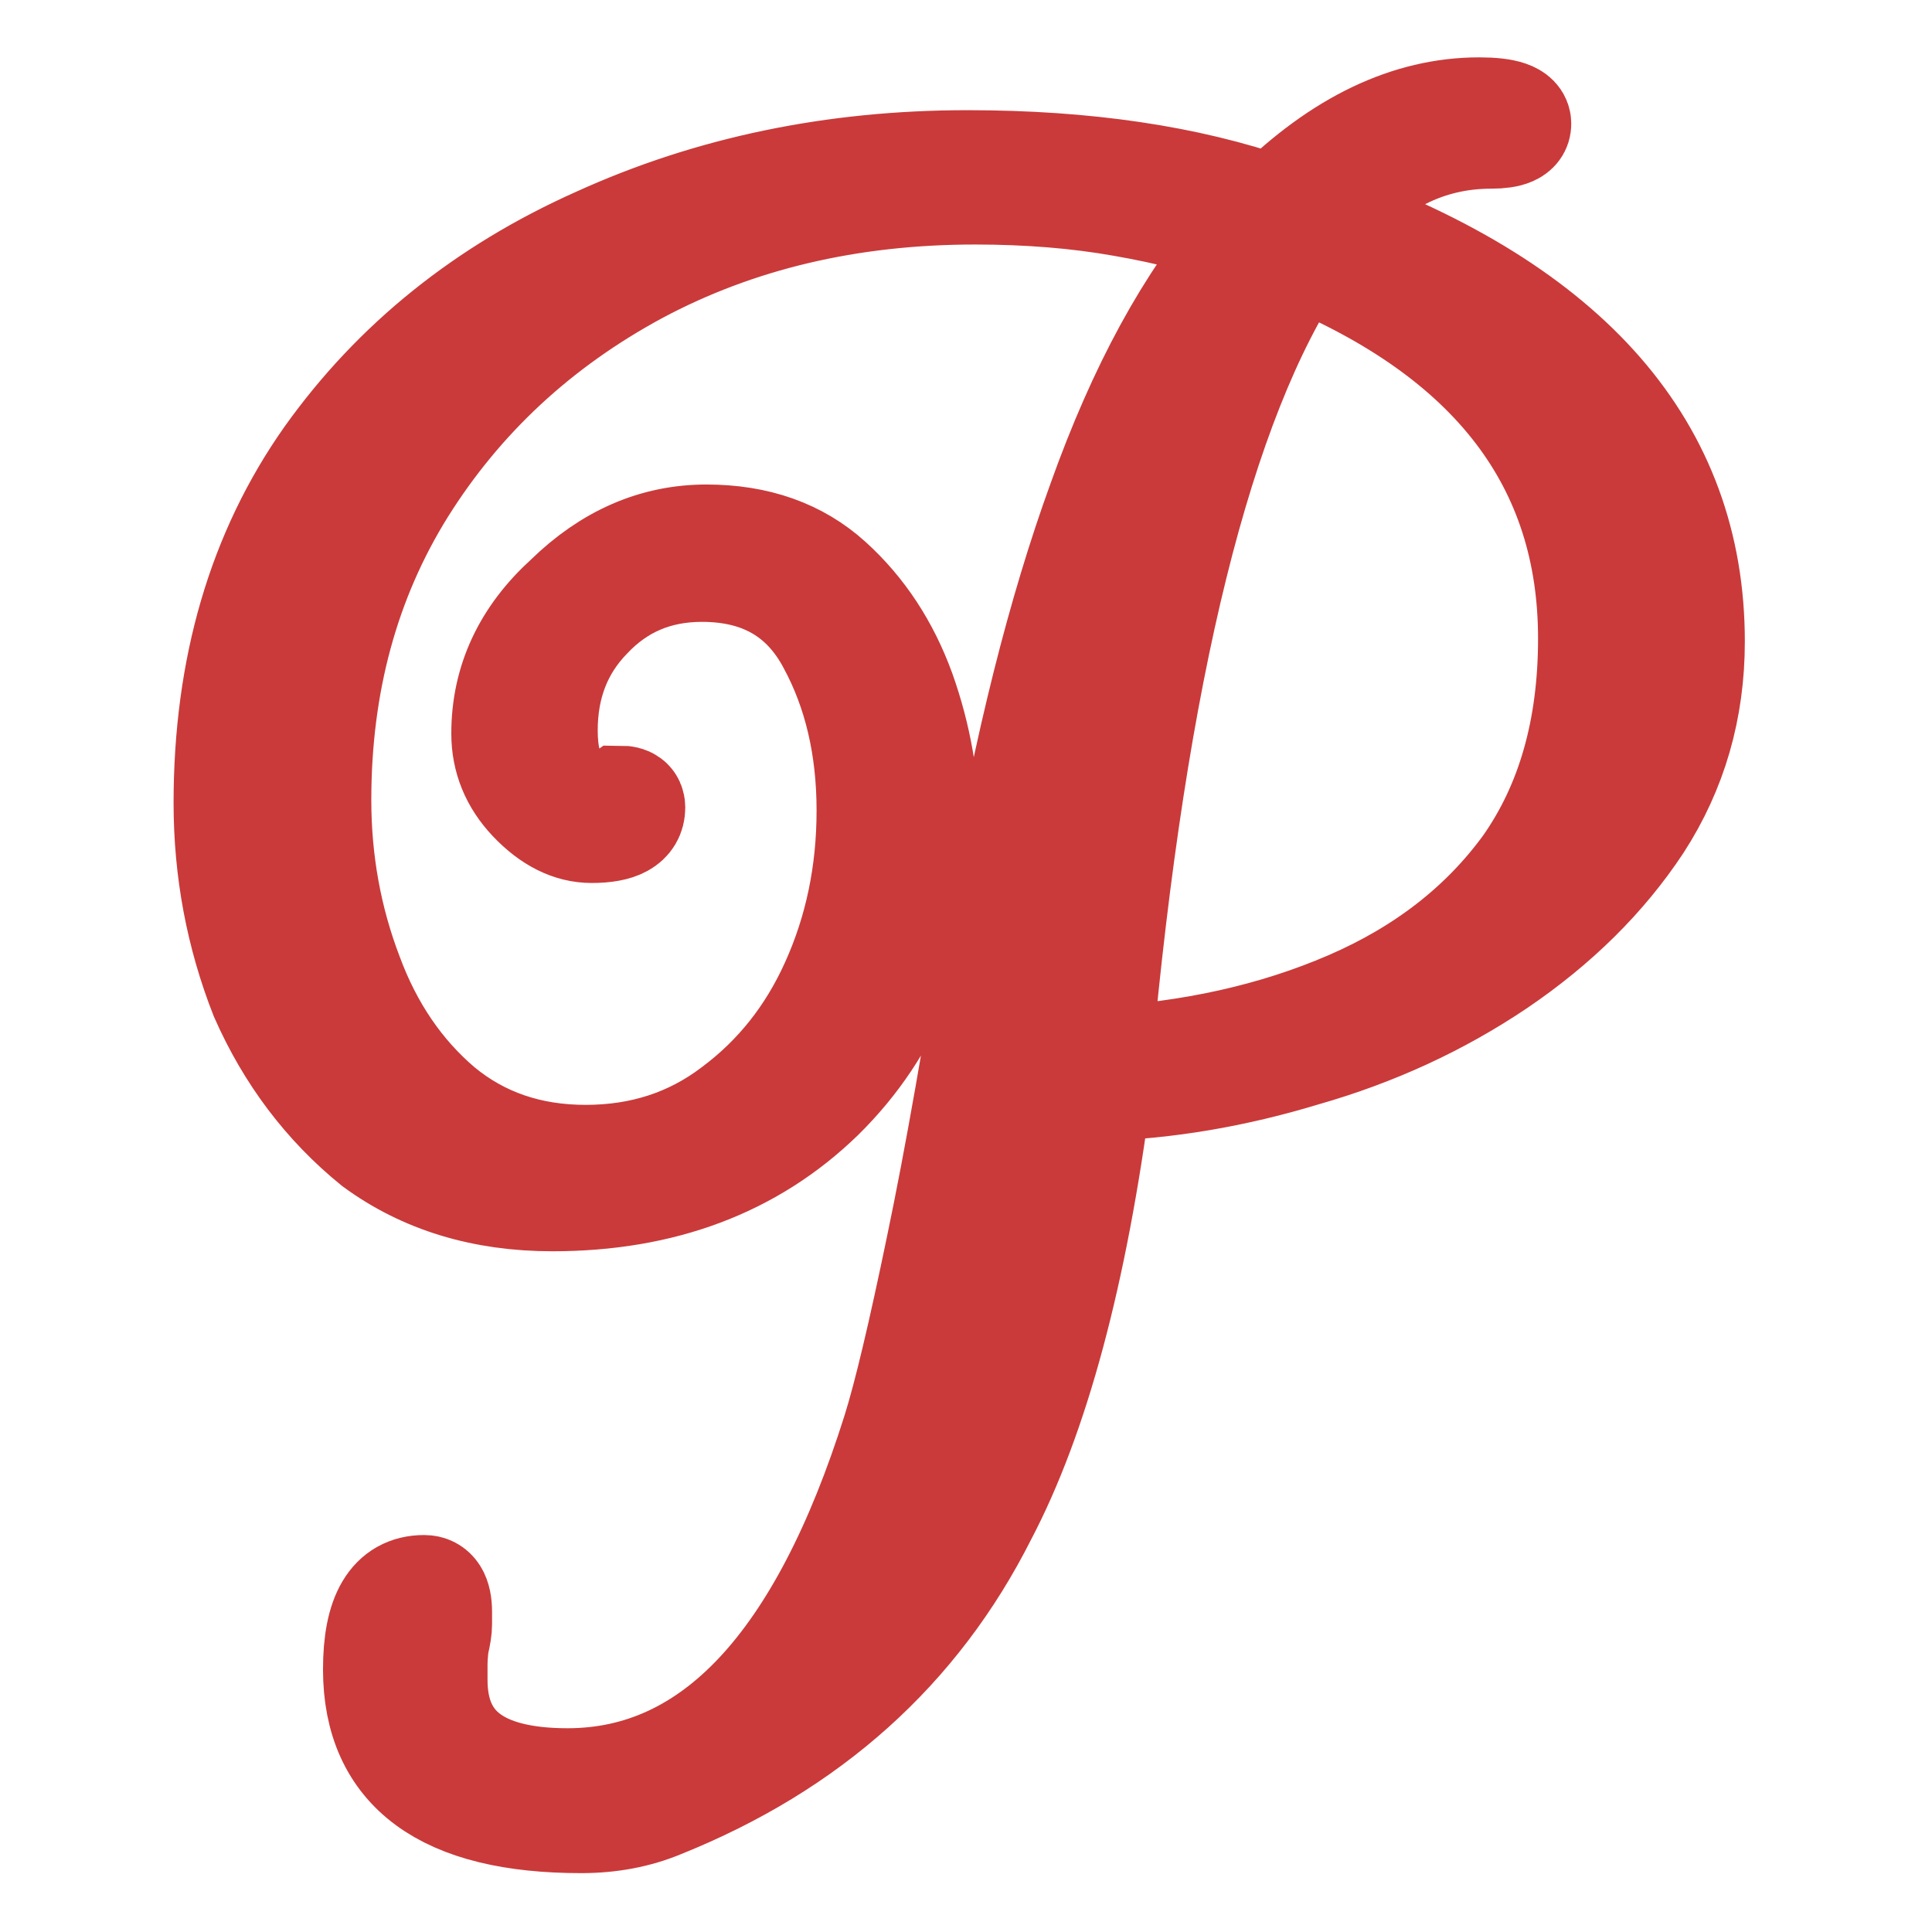 <svg version="1.2" xmlns="http://www.w3.org/2000/svg" viewBox="0 0 128 128" width="128" height="128"><style>.a{fill:#ca3a3a;stroke:#ca3a3a;stroke-miterlimit:10;stroke-width:7}</style><path class="a" d="m38.5 120.6q-13.6 0-13.6-10 0-5.4 3.2-5.4 1 0 1 1.6 0 0.3 0 0.8 0 0.5-0.2 1.3-0.1 0.8-0.1 1.4 0 0.7 0 1 0 6.7 8.8 6.7 14.4 0 21.7-23.2 1.1-3.5 2.9-12.2 1.8-8.6 4-22.7 2.7-15.7 6.7-26.7 4-11.2 9.6-17.6-3.5-1.3-8.1-2.1-4.5-0.8-9.8-0.8-12.5 0-22.4 5.3-9.8 5.3-15.5 14.4-5.6 9-5.6 20.6 0 6.1 2.1 11.6 2 5.4 6 8.8 4 3.3 9.6 3.3 5.6 0 9.8-3.2 4.3-3.2 6.6-8.3 2.4-5.3 2.4-11.5 0-6.3-2.6-11.1-2.6-4.9-8.5-4.9-4.5 0-7.5 3.2-2.9 3-2.9 7.5 0 4.6 3.4 5 0.9 0 1.6-0.5 0.8 0 0.8 0.6 0 1.5-2.7 1.5-2.1 0-4-2-1.8-1.9-1.8-4.4 0-5.2 4.2-9 4.1-4 9.2-4 5 0 8.2 2.9 3.2 2.9 4.8 7.3 1.6 4.5 1.6 9.2 0 10.8-7 17.7-6.9 6.7-17.8 6.7-6.9 0-11.8-3.6-4.8-3.9-7.4-9.8-2.4-6.1-2.4-12.8 0-13.4 6.7-22.9 6.7-9.4 17.9-14.4 11.2-5.1 24.5-5.1 11.7 0 20.3 3 6.6-6.5 13.6-6.5 2.6 0 2.6 0.9 0 0.8-1.8 0.8-6.4 0-11 5.6 24.3 8.8 24.3 27.9 0 6.7-3.5 12.1-3.5 5.3-9.4 9.3-5.8 3.9-12.8 5.9-6.9 2.1-13.6 2.3-2.4 18.4-7.6 28.3-6.7 13.3-21.4 19.2-2.4 1-5.3 1zm34.3-50.4q9.2-0.5 16.6-3.7 7.4-3.2 11.7-9.1 4.3-6.1 4.3-15.1 0-17.4-19.4-25.4-9.7 14.5-13.2 53.3z"/></svg>